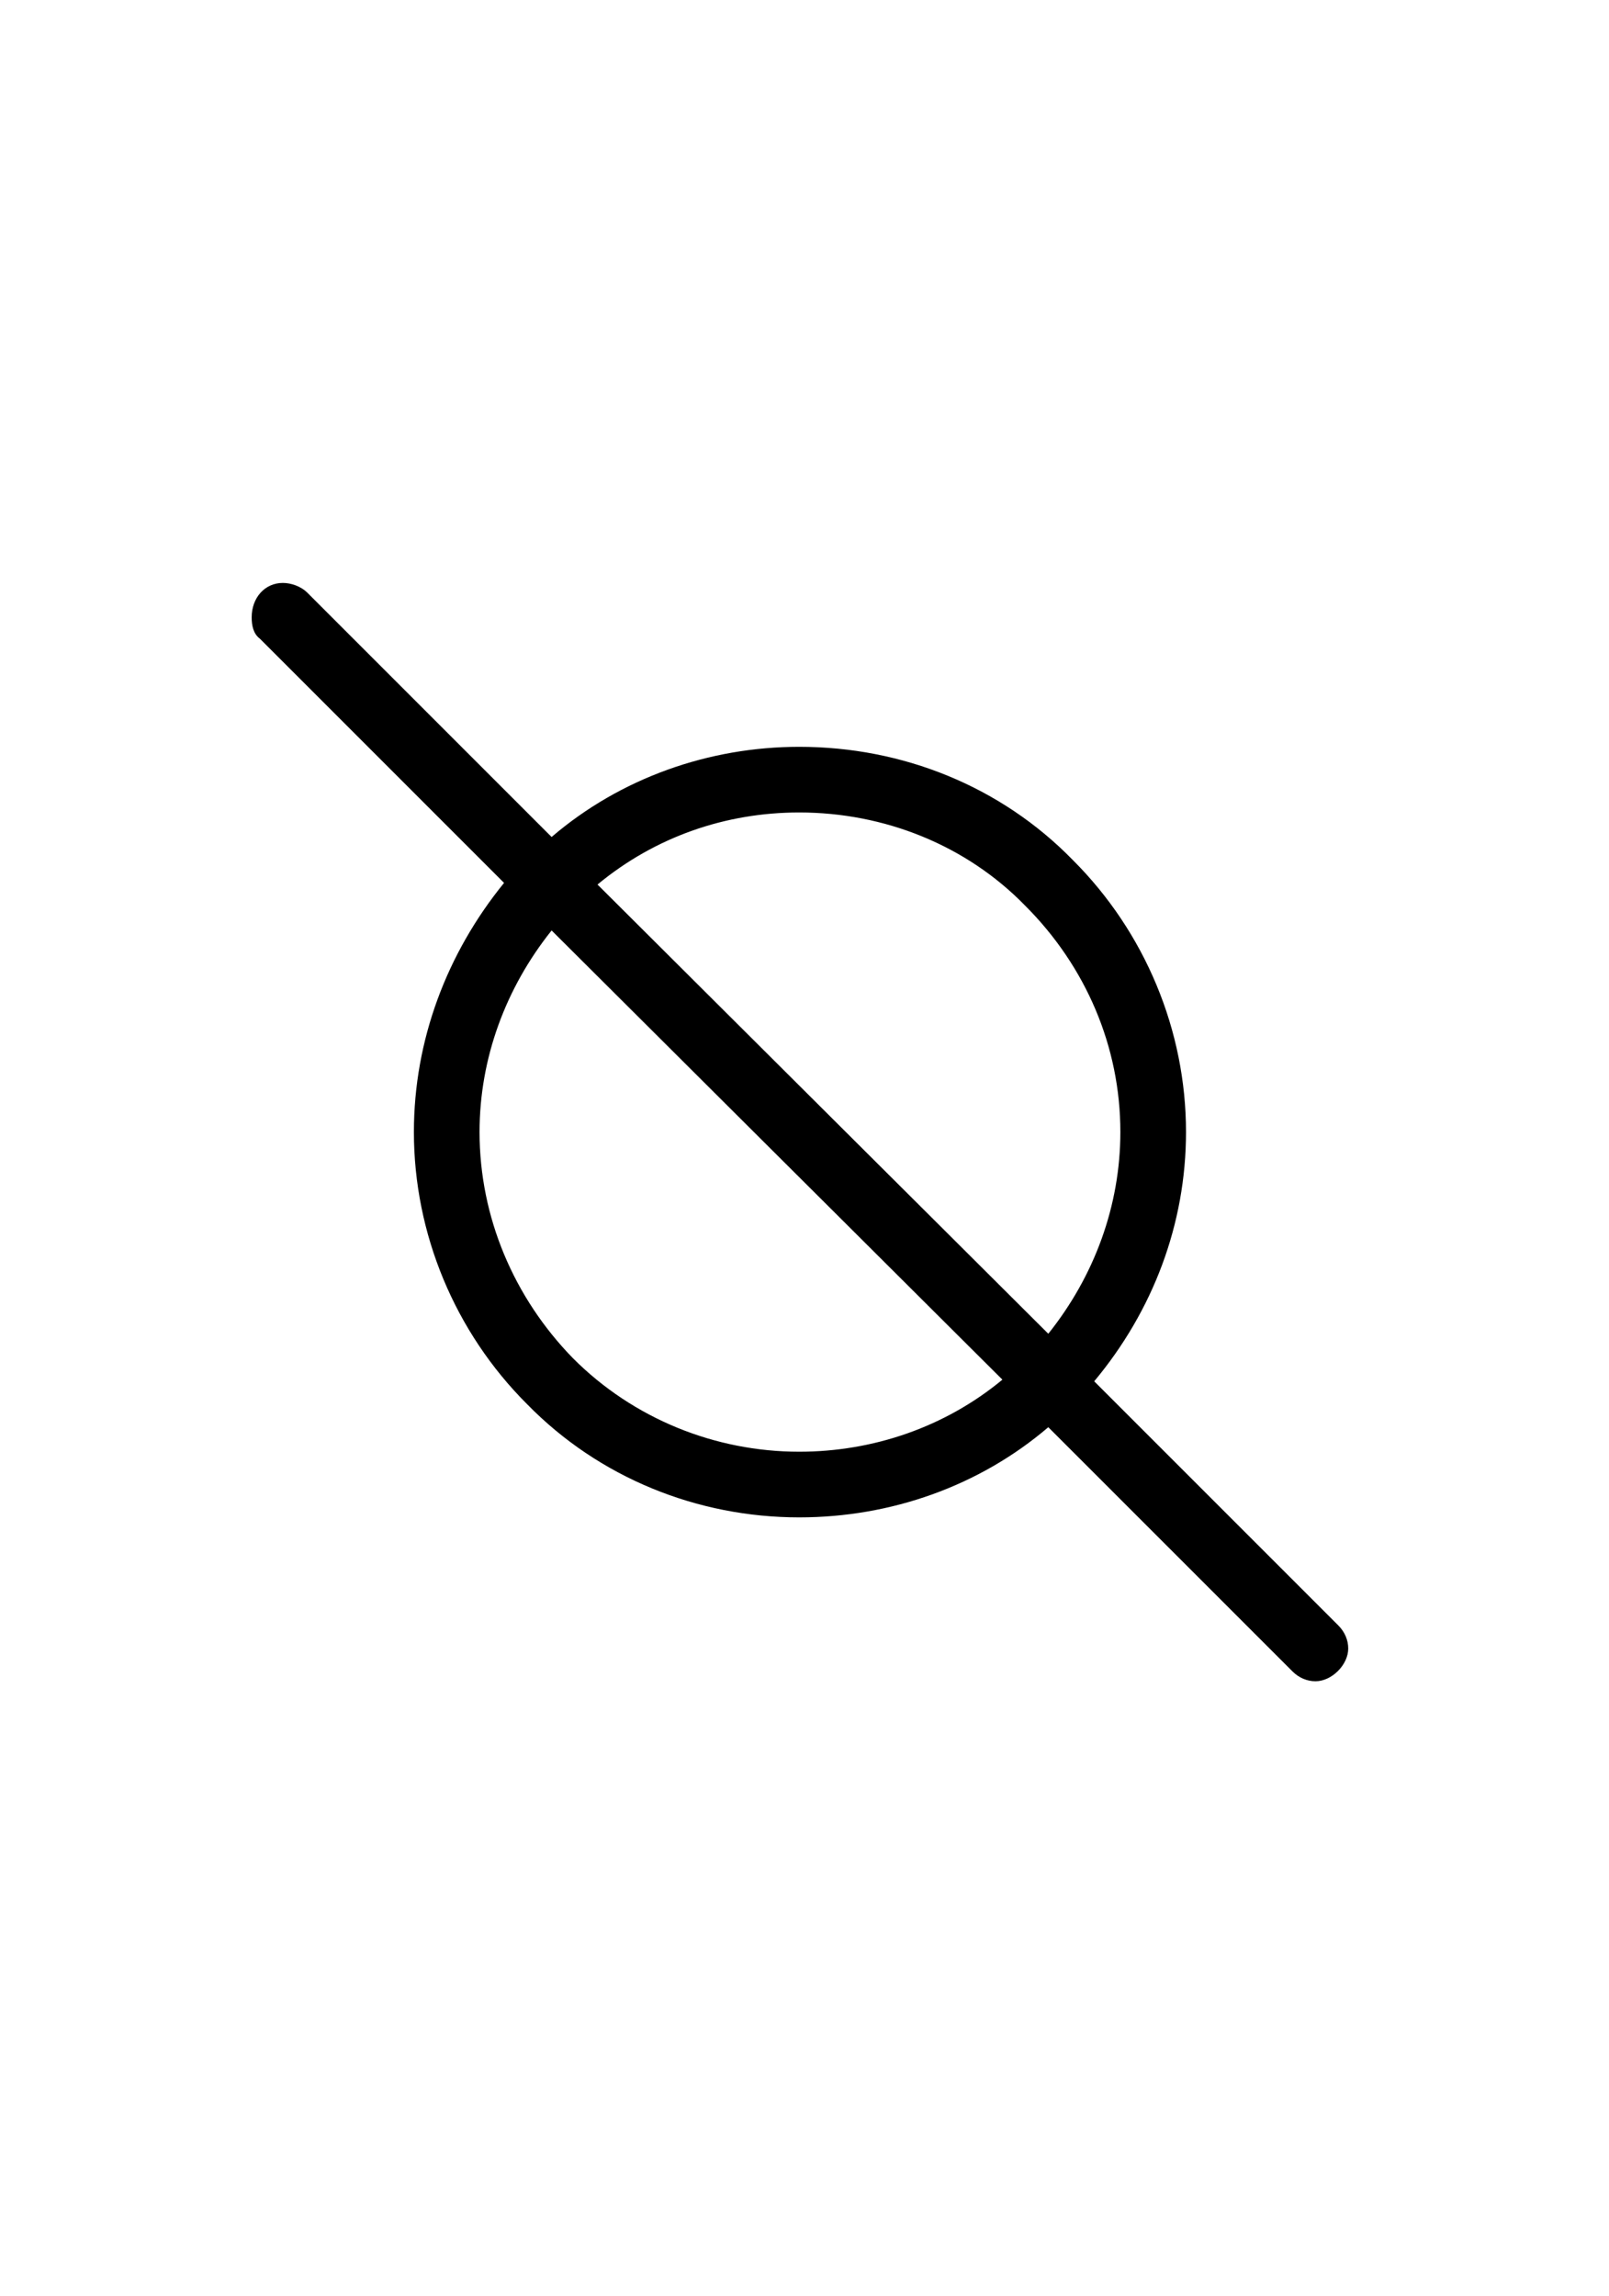 <?xml version='1.0' encoding='UTF-8'?>
<!-- This file was generated by dvisvgm 2.13.3 -->
<svg version='1.1' xmlns='http://www.w3.org/2000/svg' xmlns:xlink='http://www.w3.org/1999/xlink' viewBox='-165.1 -165.1 22.425 32'>
<title>\invdiameter</title>
<desc Packages='{wasysym}' CommandUnicode='U+2349' UnicodePackages='[utf8]{inputenc}'/>
<defs>
<path id='g0-21' d='M5.808-2.491C5.808-2.042 5.649-1.614 5.37-1.265L2.63-3.995C2.979-4.284 3.407-4.433 3.856-4.433C4.374-4.433 4.872-4.234 5.23-3.866C5.599-3.497 5.808-3.009 5.808-2.491ZM2.351-4.284L.867-5.768C.827-5.808 .767-5.828 .717-5.828C.608-5.828 .528-5.738 .528-5.619C.528-5.569 .538-5.519 .578-5.489L2.062-4.005C1.714-3.577 1.514-3.049 1.514-2.491C1.514-1.873 1.763-1.275 2.202-.837C2.64-.389 3.238-.149 3.856-.149C4.413-.149 4.951-.339 5.37-.697L6.854 .787C6.894 .827 6.944 .847 6.994 .847C7.093 .847 7.193 .747 7.193 .648C7.193 .598 7.173 .548 7.133 .508L5.649-.976C6.007-1.405 6.207-1.933 6.207-2.491C6.207-3.108 5.958-3.706 5.519-4.144C5.081-4.593 4.483-4.832 3.856-4.832C3.308-4.832 2.77-4.643 2.351-4.284ZM2.481-1.116C2.122-1.484 1.913-1.973 1.913-2.491C1.913-2.939 2.072-3.367 2.351-3.716L5.091-.986C4.742-.697 4.304-.548 3.856-.548C3.347-.548 2.849-.747 2.481-1.116Z'/>
</defs>
<g id='page1' transform='scale(2.293)'>
<use x='-71' y='-62.631' xlink:href='#g0-21'/>
</g>
</svg>
